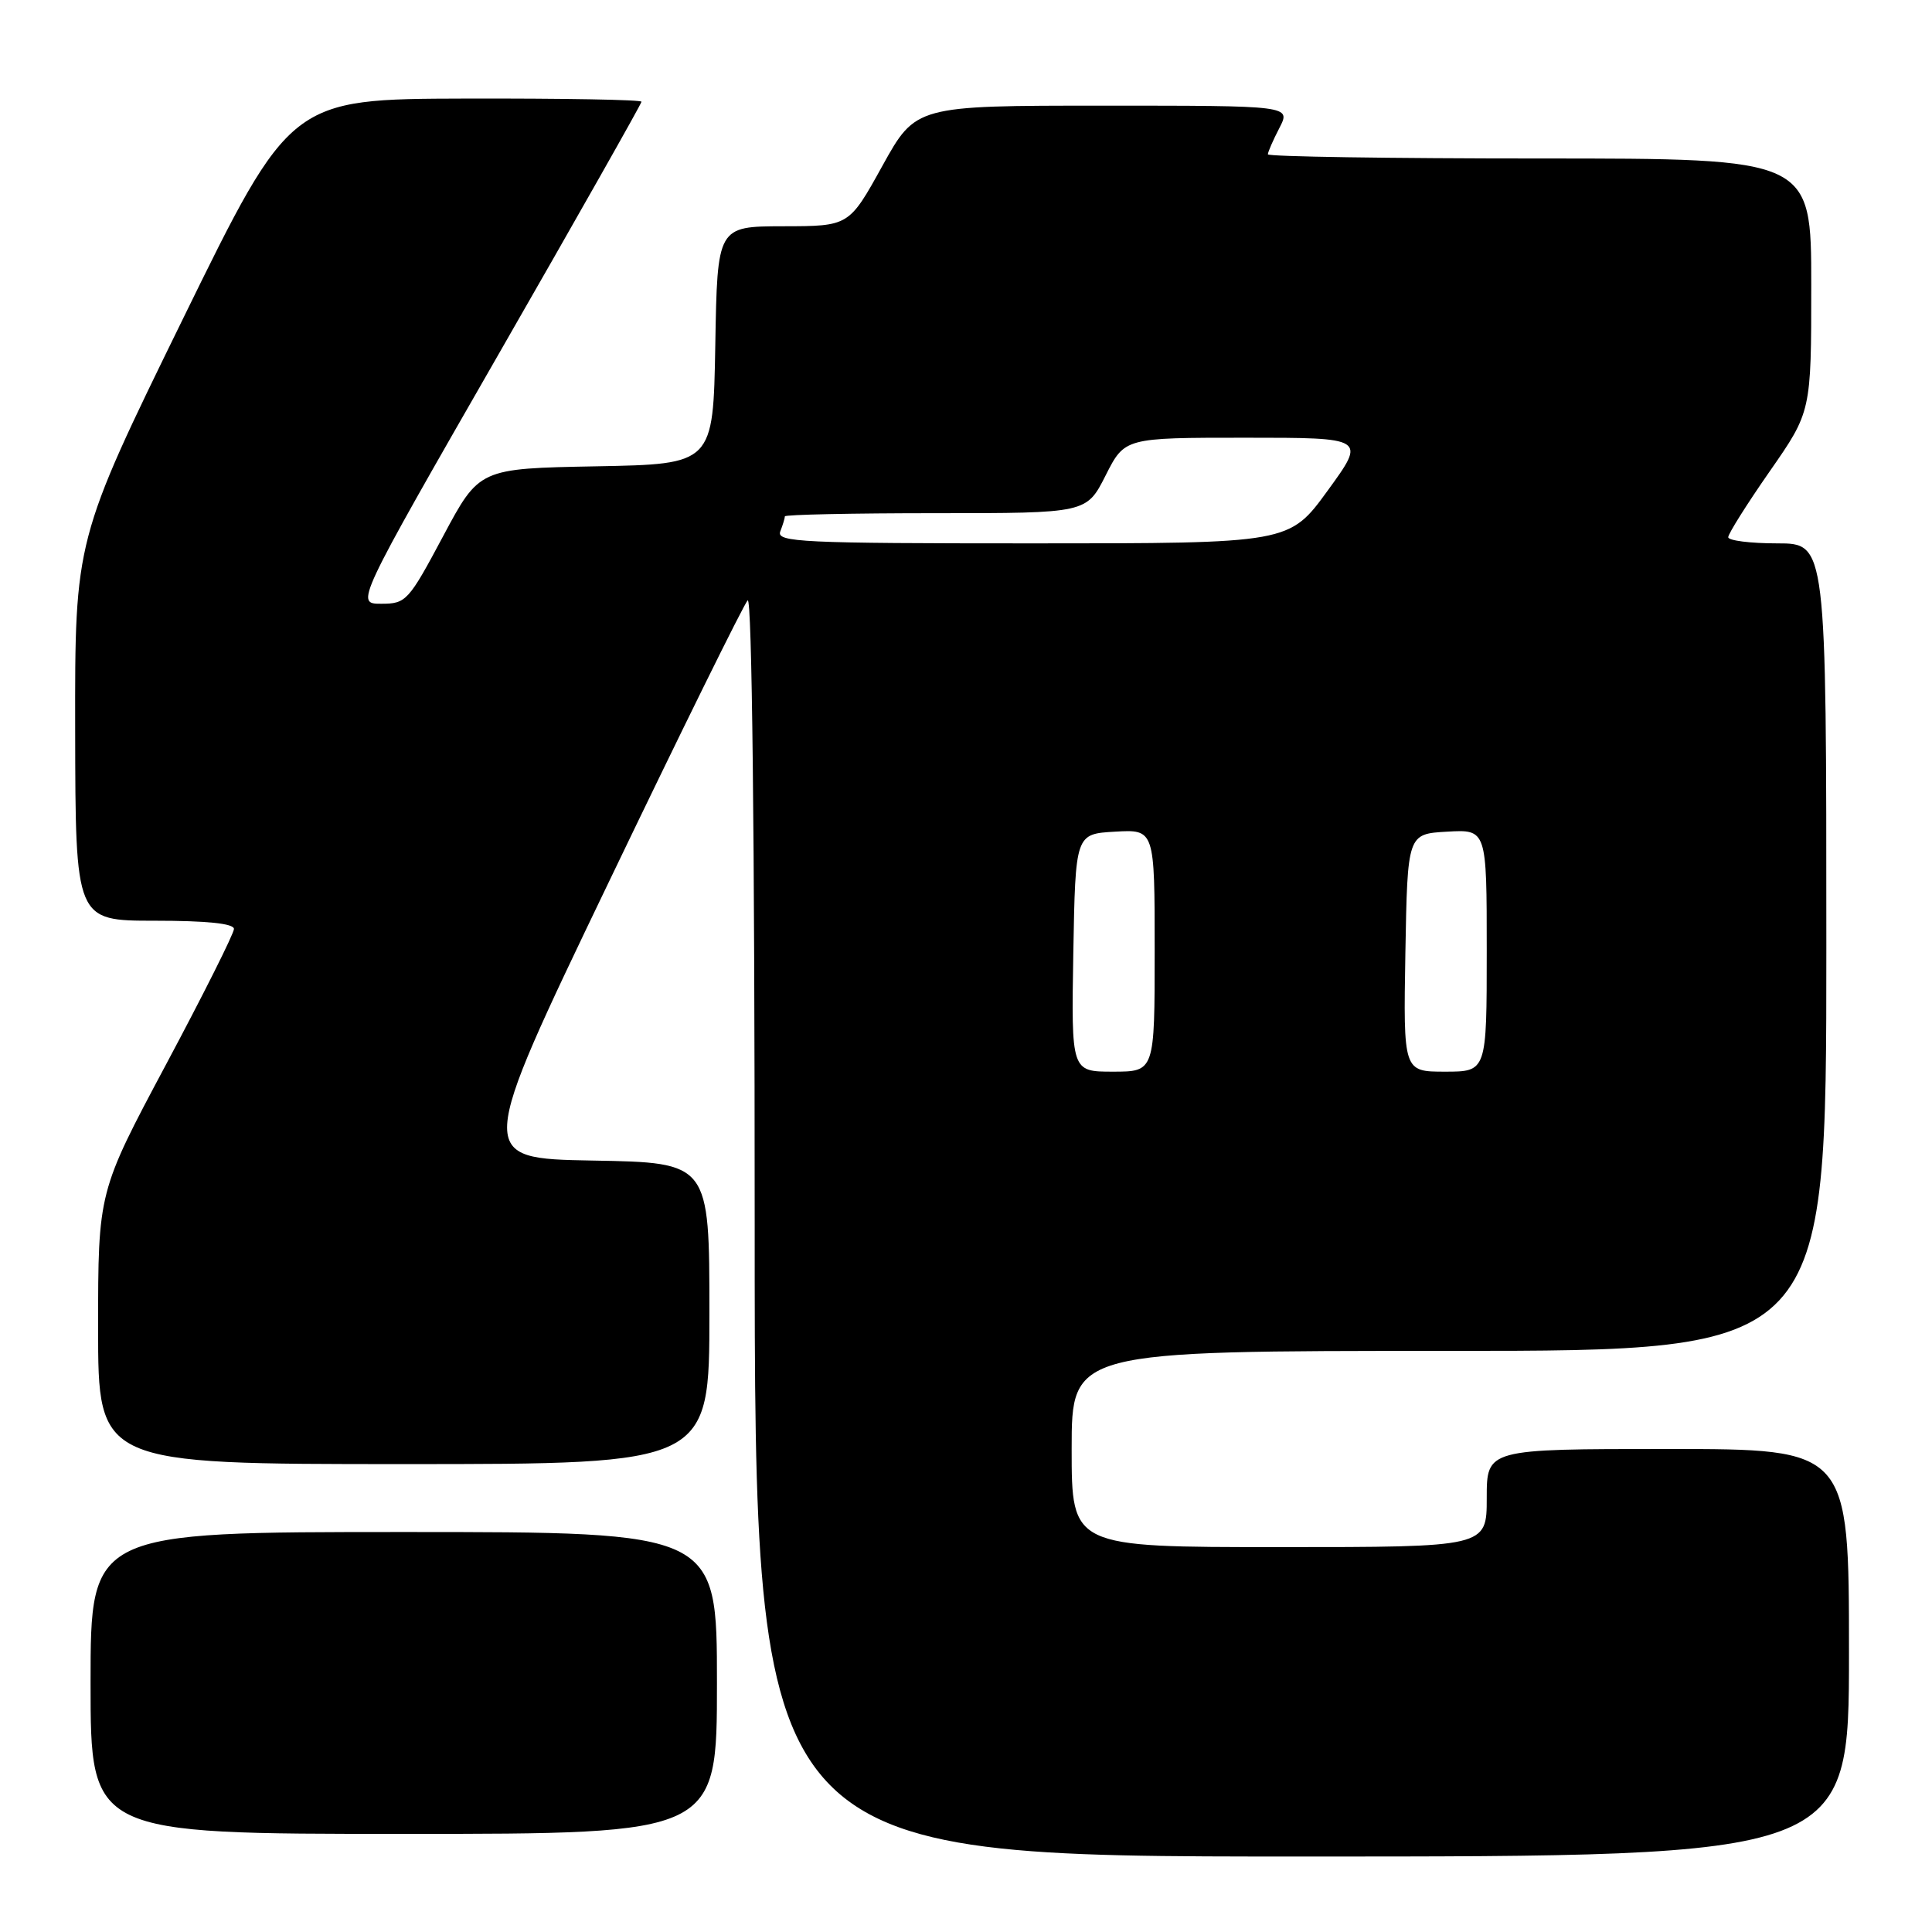 <?xml version="1.0" encoding="UTF-8" standalone="no"?>
<!DOCTYPE svg PUBLIC "-//W3C//DTD SVG 1.1//EN" "http://www.w3.org/Graphics/SVG/1.1/DTD/svg11.dtd" >
<svg xmlns="http://www.w3.org/2000/svg" xmlns:xlink="http://www.w3.org/1999/xlink" version="1.1" viewBox="0 0 256 256">
 <g >
 <path fill="currentColor"
d=" M 245.00 219.00 C 245.00 192.00 245.00 192.00 221.00 192.00 C 197.00 192.00 197.00 192.00 197.00 198.50 C 197.00 205.00 197.00 205.00 169.50 205.00 C 142.00 205.00 142.00 205.00 142.00 192.00 C 142.00 179.00 142.00 179.00 192.00 179.00 C 242.00 179.00 242.00 179.00 242.00 125.50 C 242.00 72.00 242.00 72.00 235.50 72.00 C 231.93 72.00 229.00 71.63 229.00 71.18 C 229.00 70.73 231.47 66.80 234.50 62.45 C 240.00 54.55 240.00 54.55 240.00 37.78 C 240.00 21.00 240.00 21.00 204.00 21.00 C 184.20 21.00 168.00 20.75 168.00 20.45 C 168.00 20.15 168.69 18.57 169.53 16.95 C 171.05 14.00 171.05 14.00 146.20 14.00 C 121.34 14.00 121.34 14.00 116.92 21.98 C 112.50 29.97 112.50 29.97 103.78 29.98 C 95.05 30.00 95.05 30.00 94.78 45.75 C 94.50 61.50 94.50 61.50 79.00 61.79 C 63.50 62.08 63.50 62.08 58.72 71.04 C 54.13 79.65 53.81 80.00 50.52 80.00 C 47.09 80.00 47.09 80.00 66.04 46.98 C 76.47 28.81 85.00 13.74 85.00 13.48 C 85.00 13.21 74.54 13.03 61.75 13.06 C 38.50 13.12 38.50 13.12 24.21 42.31 C 9.92 71.50 9.92 71.50 9.96 96.75 C 10.00 122.00 10.00 122.00 20.50 122.00 C 27.42 122.00 31.00 122.37 31.00 123.09 C 31.00 123.69 26.95 131.78 22.00 141.05 C 13.00 157.92 13.00 157.92 13.00 175.96 C 13.00 194.00 13.00 194.00 53.50 194.00 C 94.00 194.00 94.00 194.00 94.00 174.03 C 94.00 154.05 94.00 154.05 78.54 153.78 C 63.08 153.50 63.08 153.50 80.61 117.00 C 90.25 96.92 98.56 80.07 99.07 79.55 C 99.64 78.96 100.00 110.70 100.00 162.30 C 100.00 246.00 100.00 246.00 172.50 246.00 C 245.00 246.00 245.00 246.00 245.00 219.00 Z  M 95.00 223.00 C 95.00 203.00 95.00 203.00 53.50 203.00 C 12.00 203.00 12.00 203.00 12.00 223.00 C 12.00 243.00 12.00 243.00 53.50 243.00 C 95.00 243.00 95.00 243.00 95.00 223.00 Z  M 142.22 126.25 C 142.50 110.50 142.50 110.50 147.75 110.20 C 153.00 109.90 153.00 109.90 153.00 125.95 C 153.00 142.00 153.00 142.00 147.47 142.00 C 141.95 142.00 141.95 142.00 142.22 126.25 Z  M 186.22 126.25 C 186.50 110.50 186.50 110.50 191.75 110.20 C 197.00 109.90 197.00 109.90 197.00 125.95 C 197.00 142.00 197.00 142.00 191.47 142.00 C 185.95 142.00 185.95 142.00 186.22 126.25 Z  M 103.39 70.42 C 103.73 69.55 104.00 68.65 104.00 68.42 C 104.00 68.19 112.99 68.00 123.98 68.00 C 143.97 68.00 143.97 68.00 146.50 63.00 C 149.03 58.00 149.03 58.00 165.03 58.00 C 181.02 58.00 181.02 58.00 175.93 65.00 C 170.84 72.00 170.84 72.00 136.81 72.00 C 106.20 72.00 102.85 71.84 103.39 70.42 Z "/>
</g>
</svg>